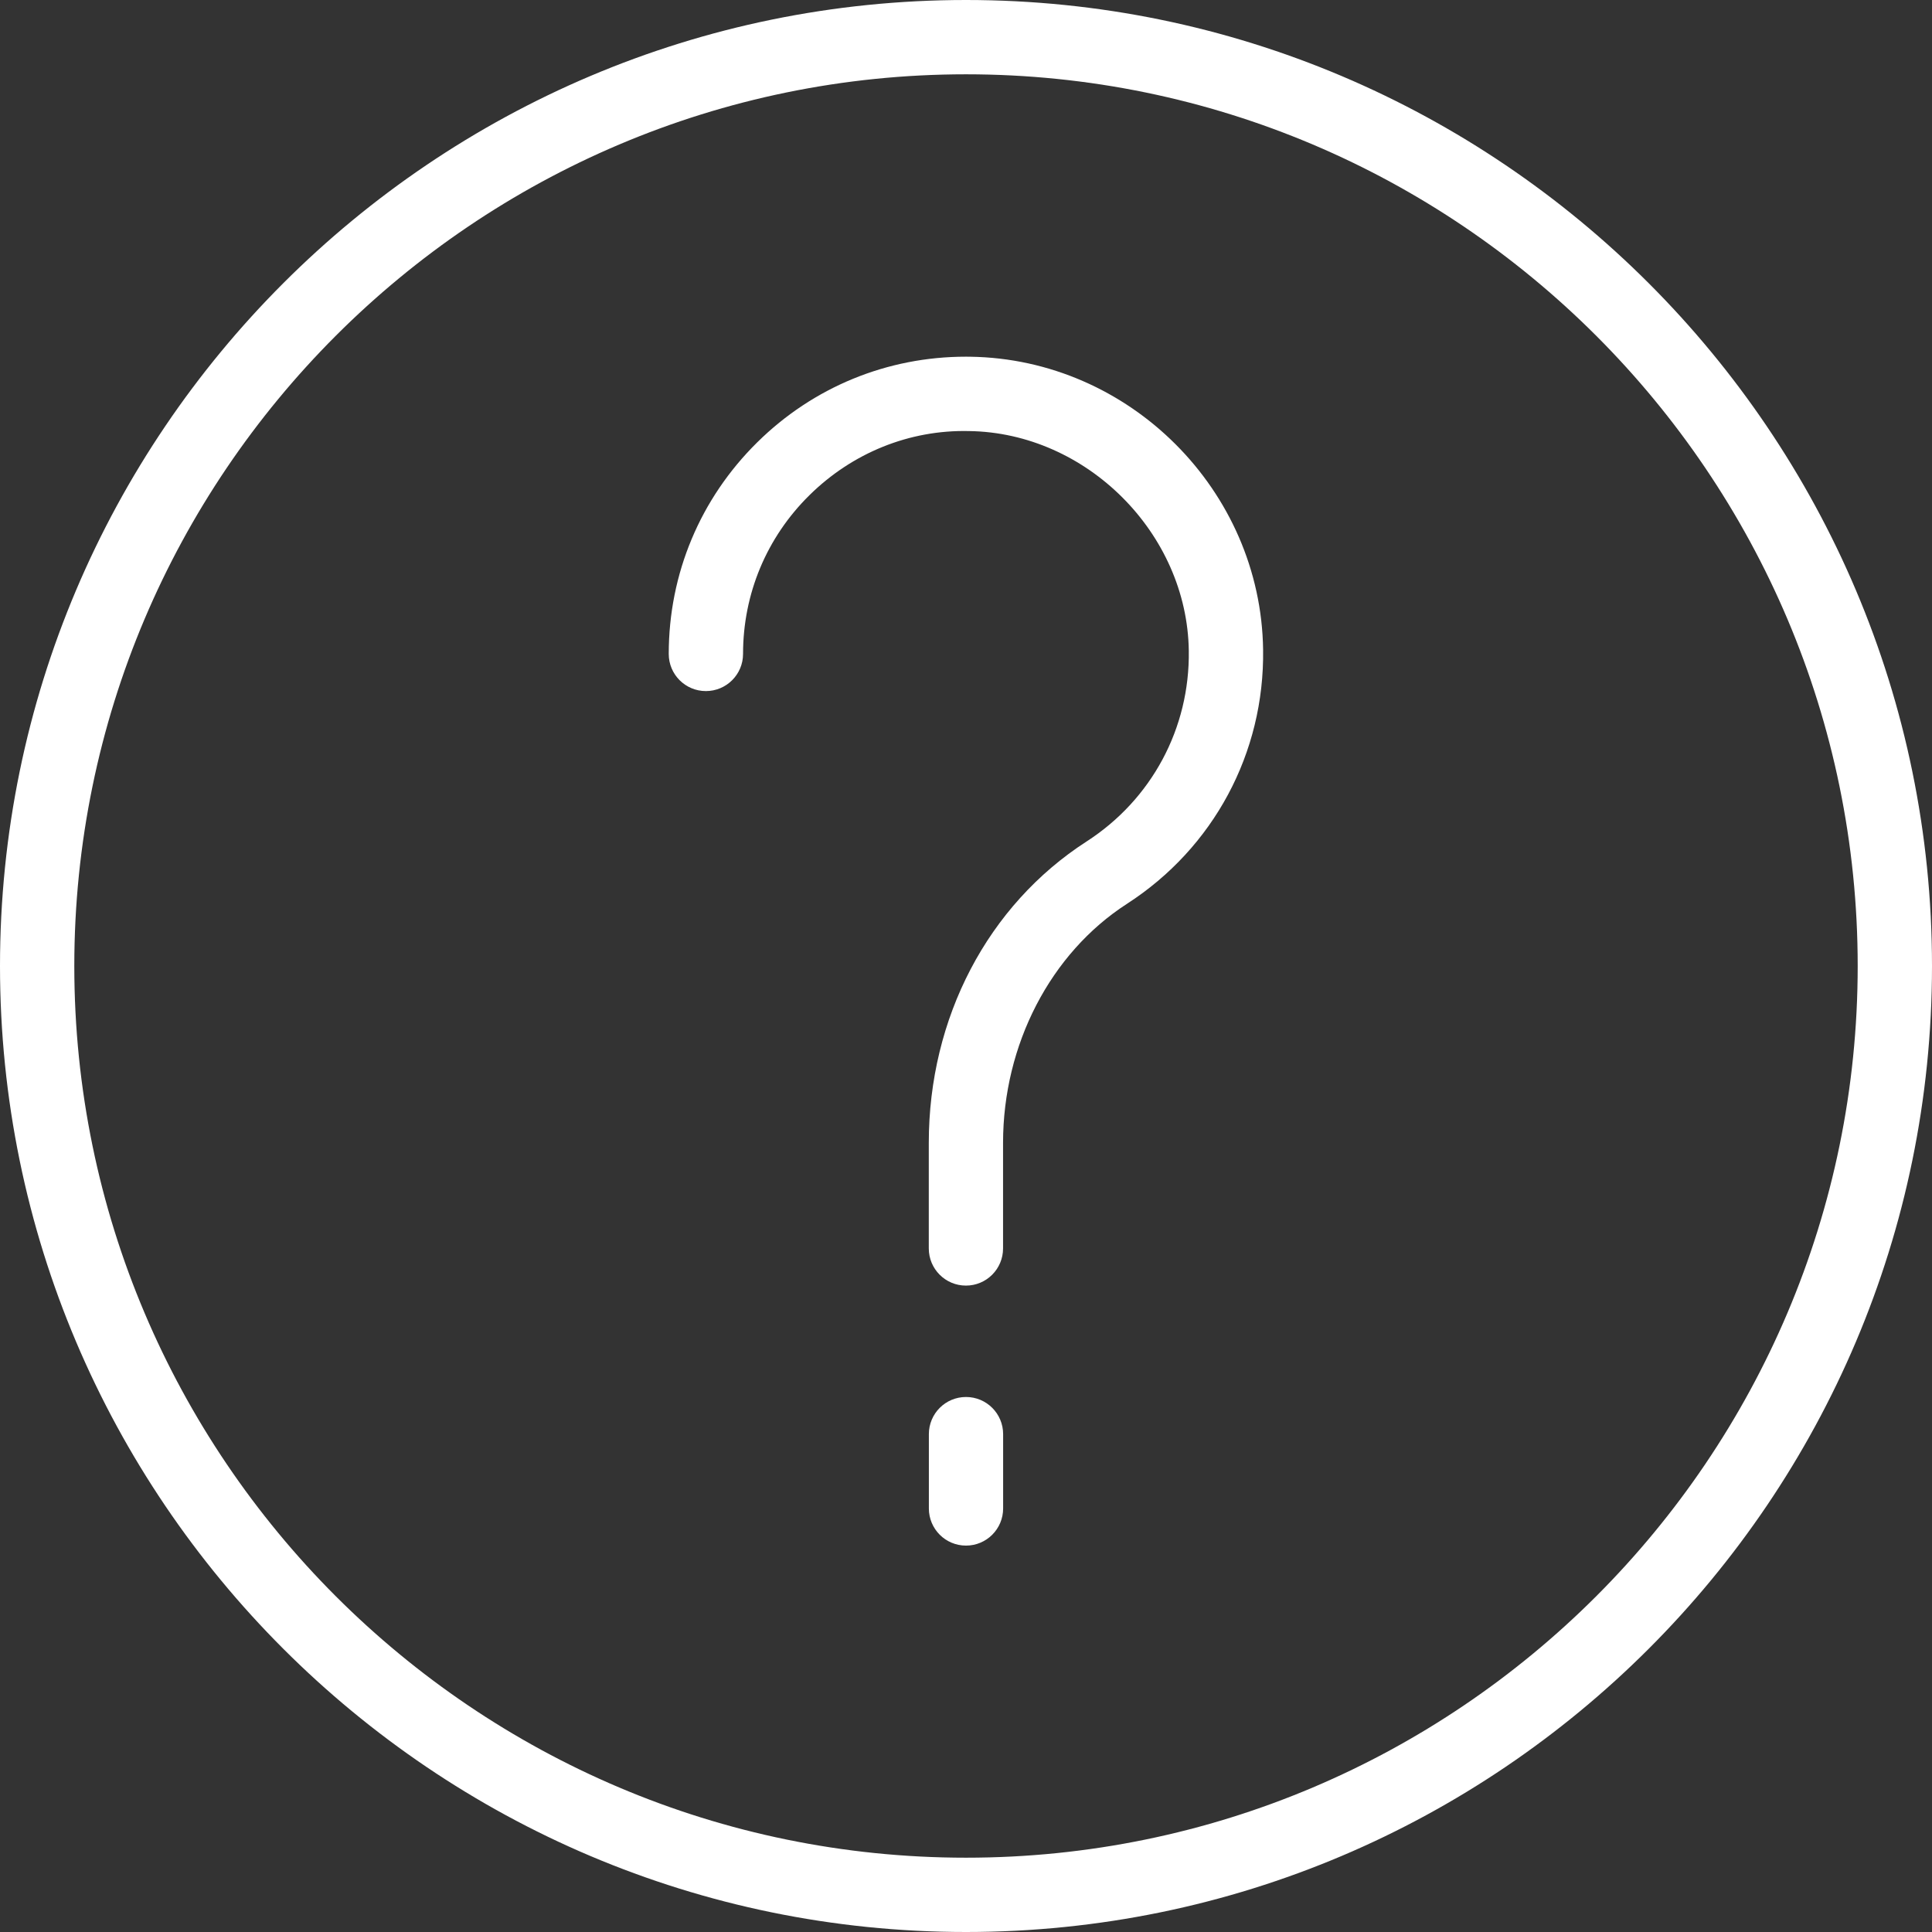 <?xml version="1.0" encoding="utf-8"?>
<!-- Generator: Adobe Illustrator 16.0.0, SVG Export Plug-In . SVG Version: 6.00 Build 0)  -->
<!DOCTYPE svg PUBLIC "-//W3C//DTD SVG 1.1//EN" "http://www.w3.org/Graphics/SVG/1.1/DTD/svg11.dtd">
<svg version="1.1" id="Capa_1" xmlns="http://www.w3.org/2000/svg" xmlns:xlink="http://www.w3.org/1999/xlink" x="0px" y="0px"
	 width="50px" height="50px" viewBox="0 0 50 50" enable-background="new 0 0 50 50" xml:space="preserve">
<rect x="0" y="0" width="50" height="50" fill="#333333" stroke="none"/>
<path fill="#FFFFFF" d="M25,0C11.214,0,0,11.214,0,25c0,13.785,11.214,25,25,25c13.785,0,25-11.215,25-25C50,11.214,38.785,0,25,0z
	 M25,48.077C12.276,48.077,1.923,37.725,1.923,25C1.923,12.276,12.276,1.923,25,1.923c12.725,0,23.077,10.353,23.077,23.077
	C48.077,37.725,37.725,48.077,25,48.077z"/>
<path fill="#FFFFFF" d="M25,36.154c-0.532,0-0.961,0.43-0.961,0.962v1.922C24.039,39.57,24.468,40,25,40
	c0.531,0,0.961-0.43,0.961-0.962v-1.922C25.961,36.584,25.531,36.154,25,36.154z"/>
<path fill="#FFFFFF" d="M25.109,9.232c-0.037,0-0.073-0.001-0.111-0.001c-2.035,0-3.948,0.784-5.399,2.215
	c-1.477,1.457-2.292,3.402-2.292,5.478c0,0.531,0.43,0.961,0.961,0.961s0.962-0.43,0.962-0.961c0-1.556,0.61-3.016,1.718-4.108
	c1.108-1.093,2.584-1.697,4.133-1.66c3.04,0.042,5.644,2.646,5.685,5.686c0.029,2.003-0.96,3.848-2.645,4.935
	c-2.558,1.65-4.084,4.565-4.084,7.8v2.732c0,0.532,0.43,0.962,0.961,0.962c0.531,0,0.961-0.43,0.961-0.962v-2.732
	c0-2.541,1.228-4.909,3.205-6.185c2.244-1.448,3.563-3.906,3.525-6.577C32.634,12.691,29.232,9.29,25.109,9.232z"/>
</svg>
